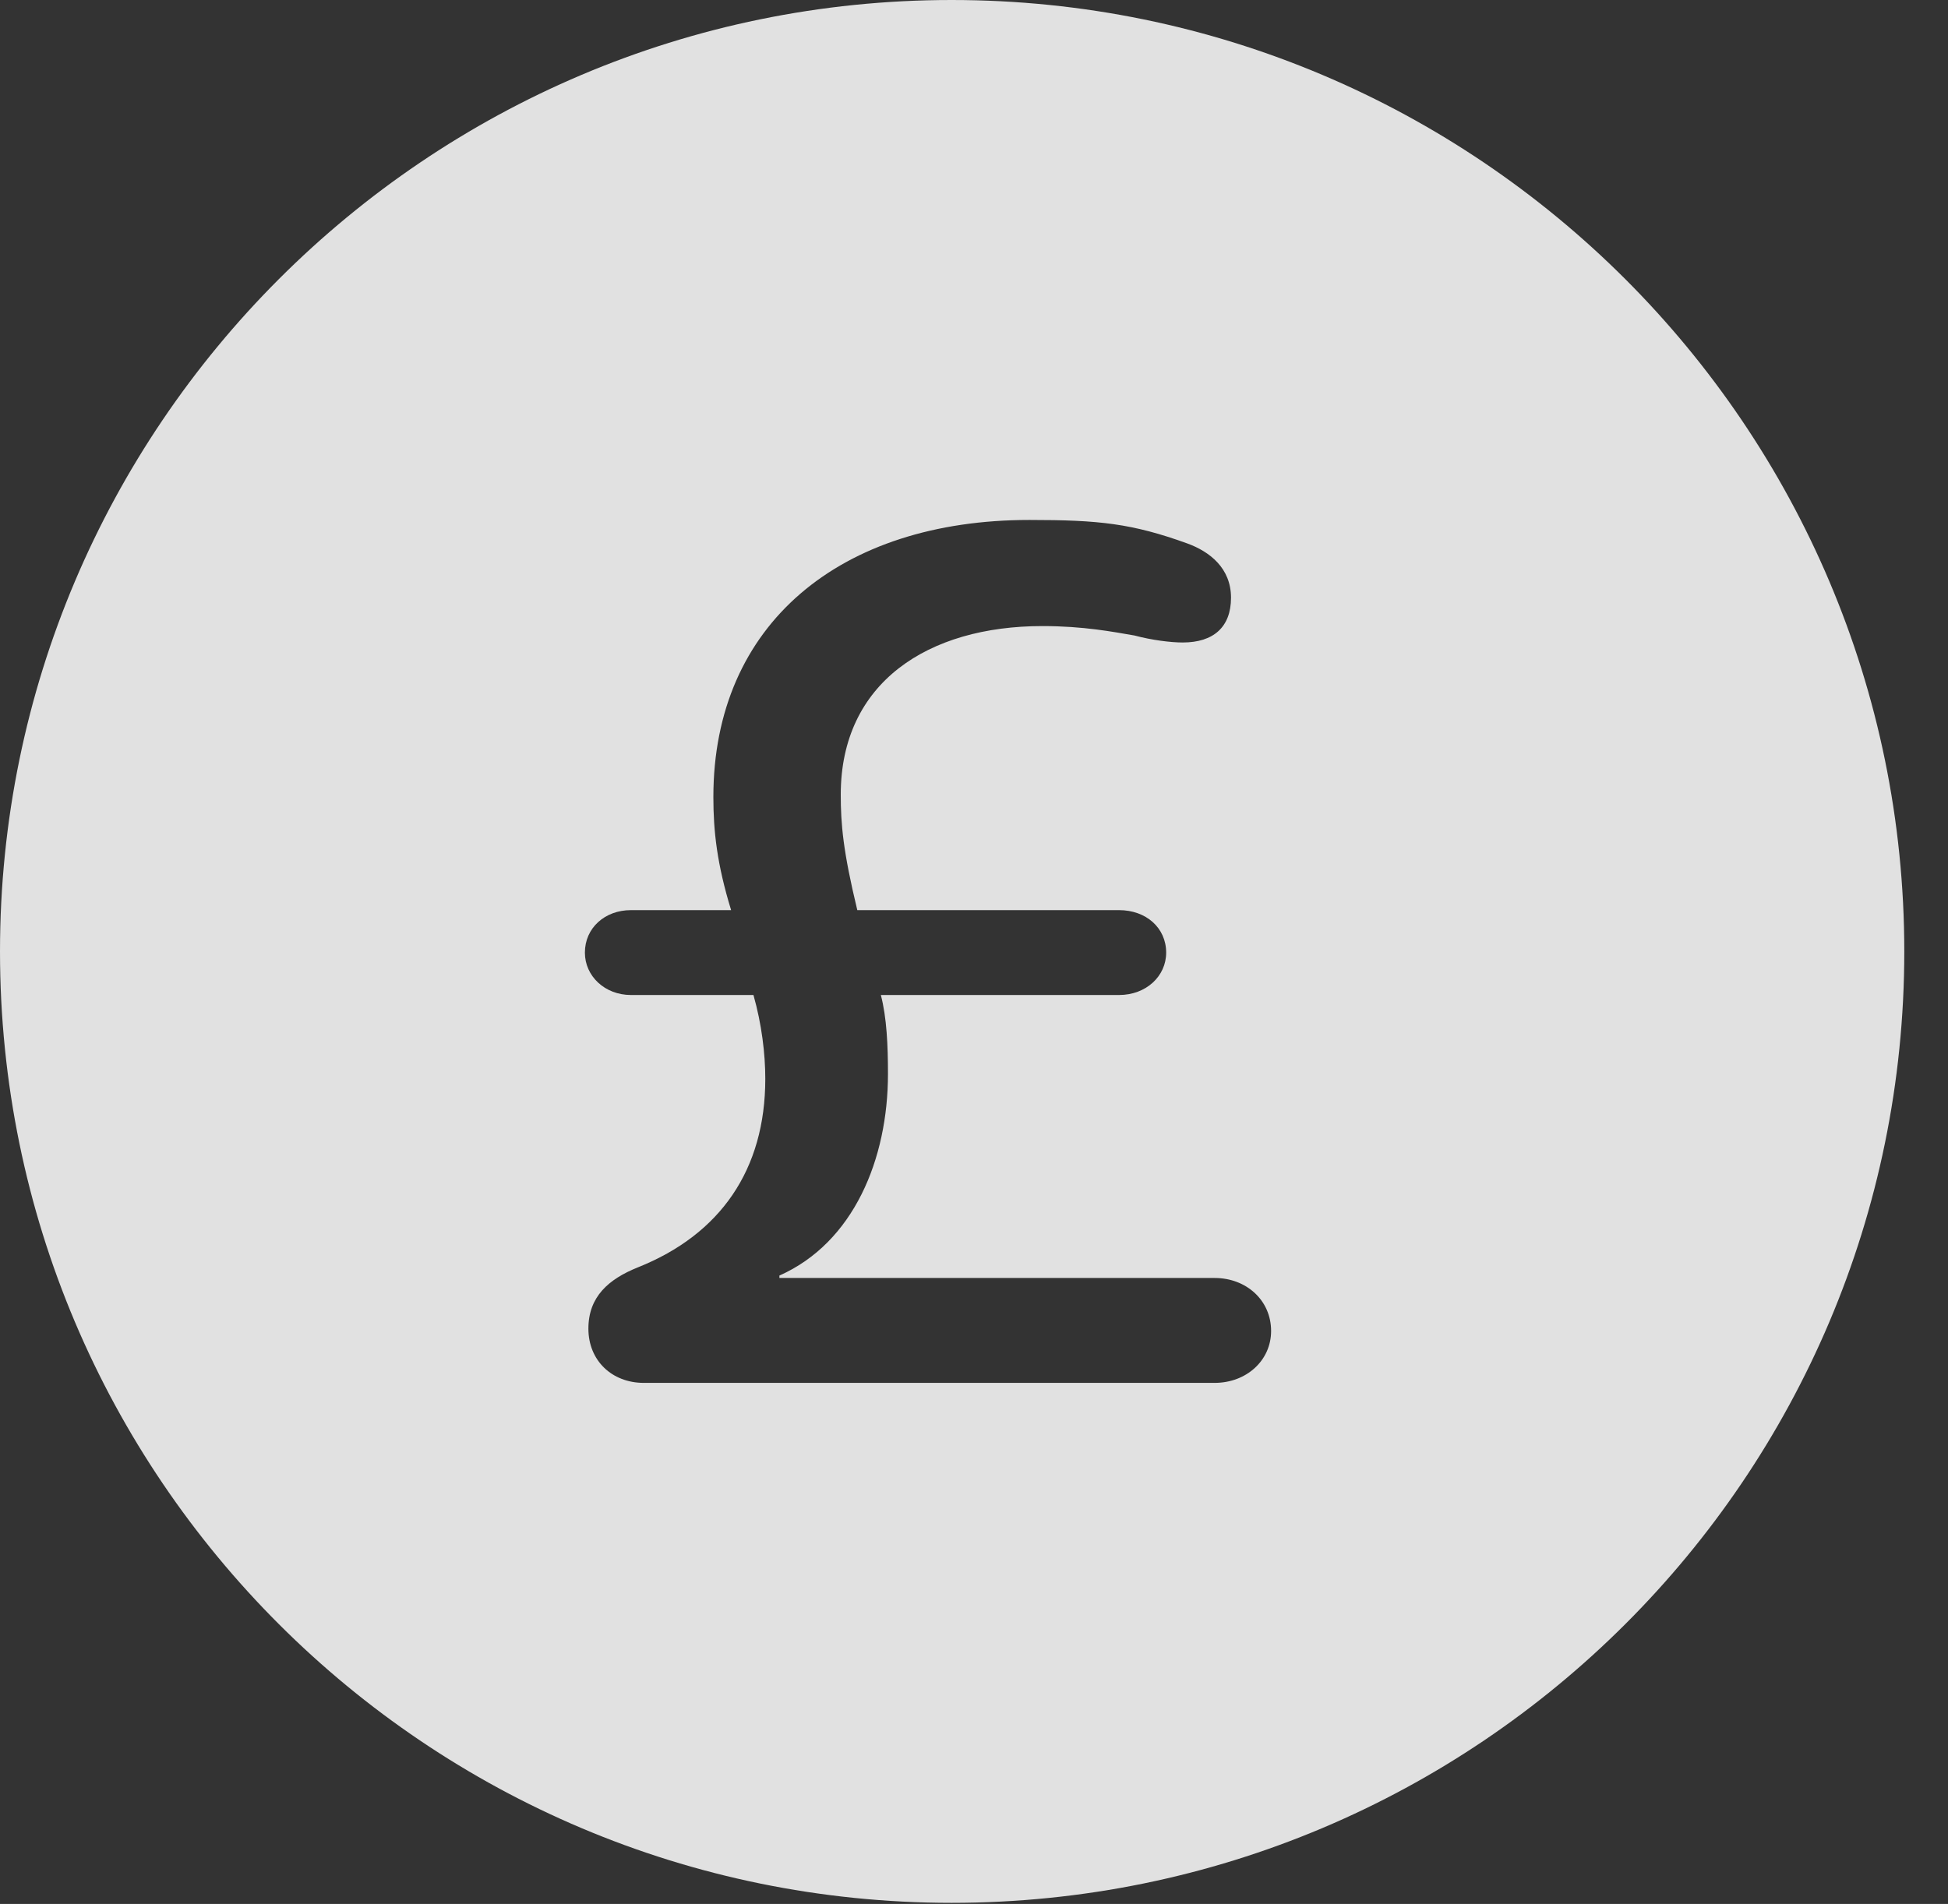 <?xml version="1.0" encoding="UTF-8"?>
<!--Generator: Apple Native CoreSVG 341-->
<!DOCTYPE svg
PUBLIC "-//W3C//DTD SVG 1.1//EN"
       "http://www.w3.org/Graphics/SVG/1.1/DTD/svg11.dtd">
<svg version="1.1" xmlns="http://www.w3.org/2000/svg" xmlns:xlink="http://www.w3.org/1999/xlink" viewBox="0 0 16.133 15.771">
 <rect x="0" y="0" width="16.133" height="15.771" fill="#333333" stroke="none"/>
 <g>
  <rect height="15.771" opacity="0" width="16.133" x="0" y="0"/>
  <path d="M15.771 7.881C15.771 12.236 12.236 15.762 7.881 15.762C3.535 15.762 0 12.236 0 7.881C0 3.535 3.535 0 7.881 0C12.236 0 15.771 3.535 15.771 7.881ZM5.908 6.602C5.908 6.885 5.938 7.158 6.055 7.539L5.225 7.539C5.01 7.539 4.844 7.686 4.844 7.891C4.844 8.086 5.01 8.242 5.225 8.242L6.24 8.242C6.309 8.486 6.338 8.73 6.338 8.936C6.338 9.688 5.967 10.225 5.283 10.498C5.039 10.596 4.873 10.742 4.873 11.006C4.873 11.27 5.068 11.455 5.332 11.455L10.059 11.455C10.322 11.455 10.527 11.27 10.527 11.025C10.527 10.771 10.322 10.586 10.059 10.586L6.455 10.586L6.455 10.566C7.07 10.293 7.354 9.6 7.354 8.896C7.354 8.662 7.344 8.428 7.295 8.242L9.268 8.242C9.492 8.242 9.658 8.086 9.658 7.891C9.658 7.686 9.492 7.539 9.268 7.539L7.1 7.539C6.982 7.051 6.963 6.826 6.963 6.582C6.963 5.654 7.686 5.186 8.633 5.186C8.975 5.186 9.219 5.234 9.395 5.264C9.541 5.303 9.697 5.322 9.795 5.322C10.049 5.322 10.195 5.195 10.195 4.951C10.195 4.707 10.02 4.57 9.834 4.502C9.375 4.336 9.102 4.307 8.525 4.307C6.963 4.307 5.908 5.166 5.908 6.602Z" fill="white" fill-opacity="0.85"/>
 </g>
</svg>

